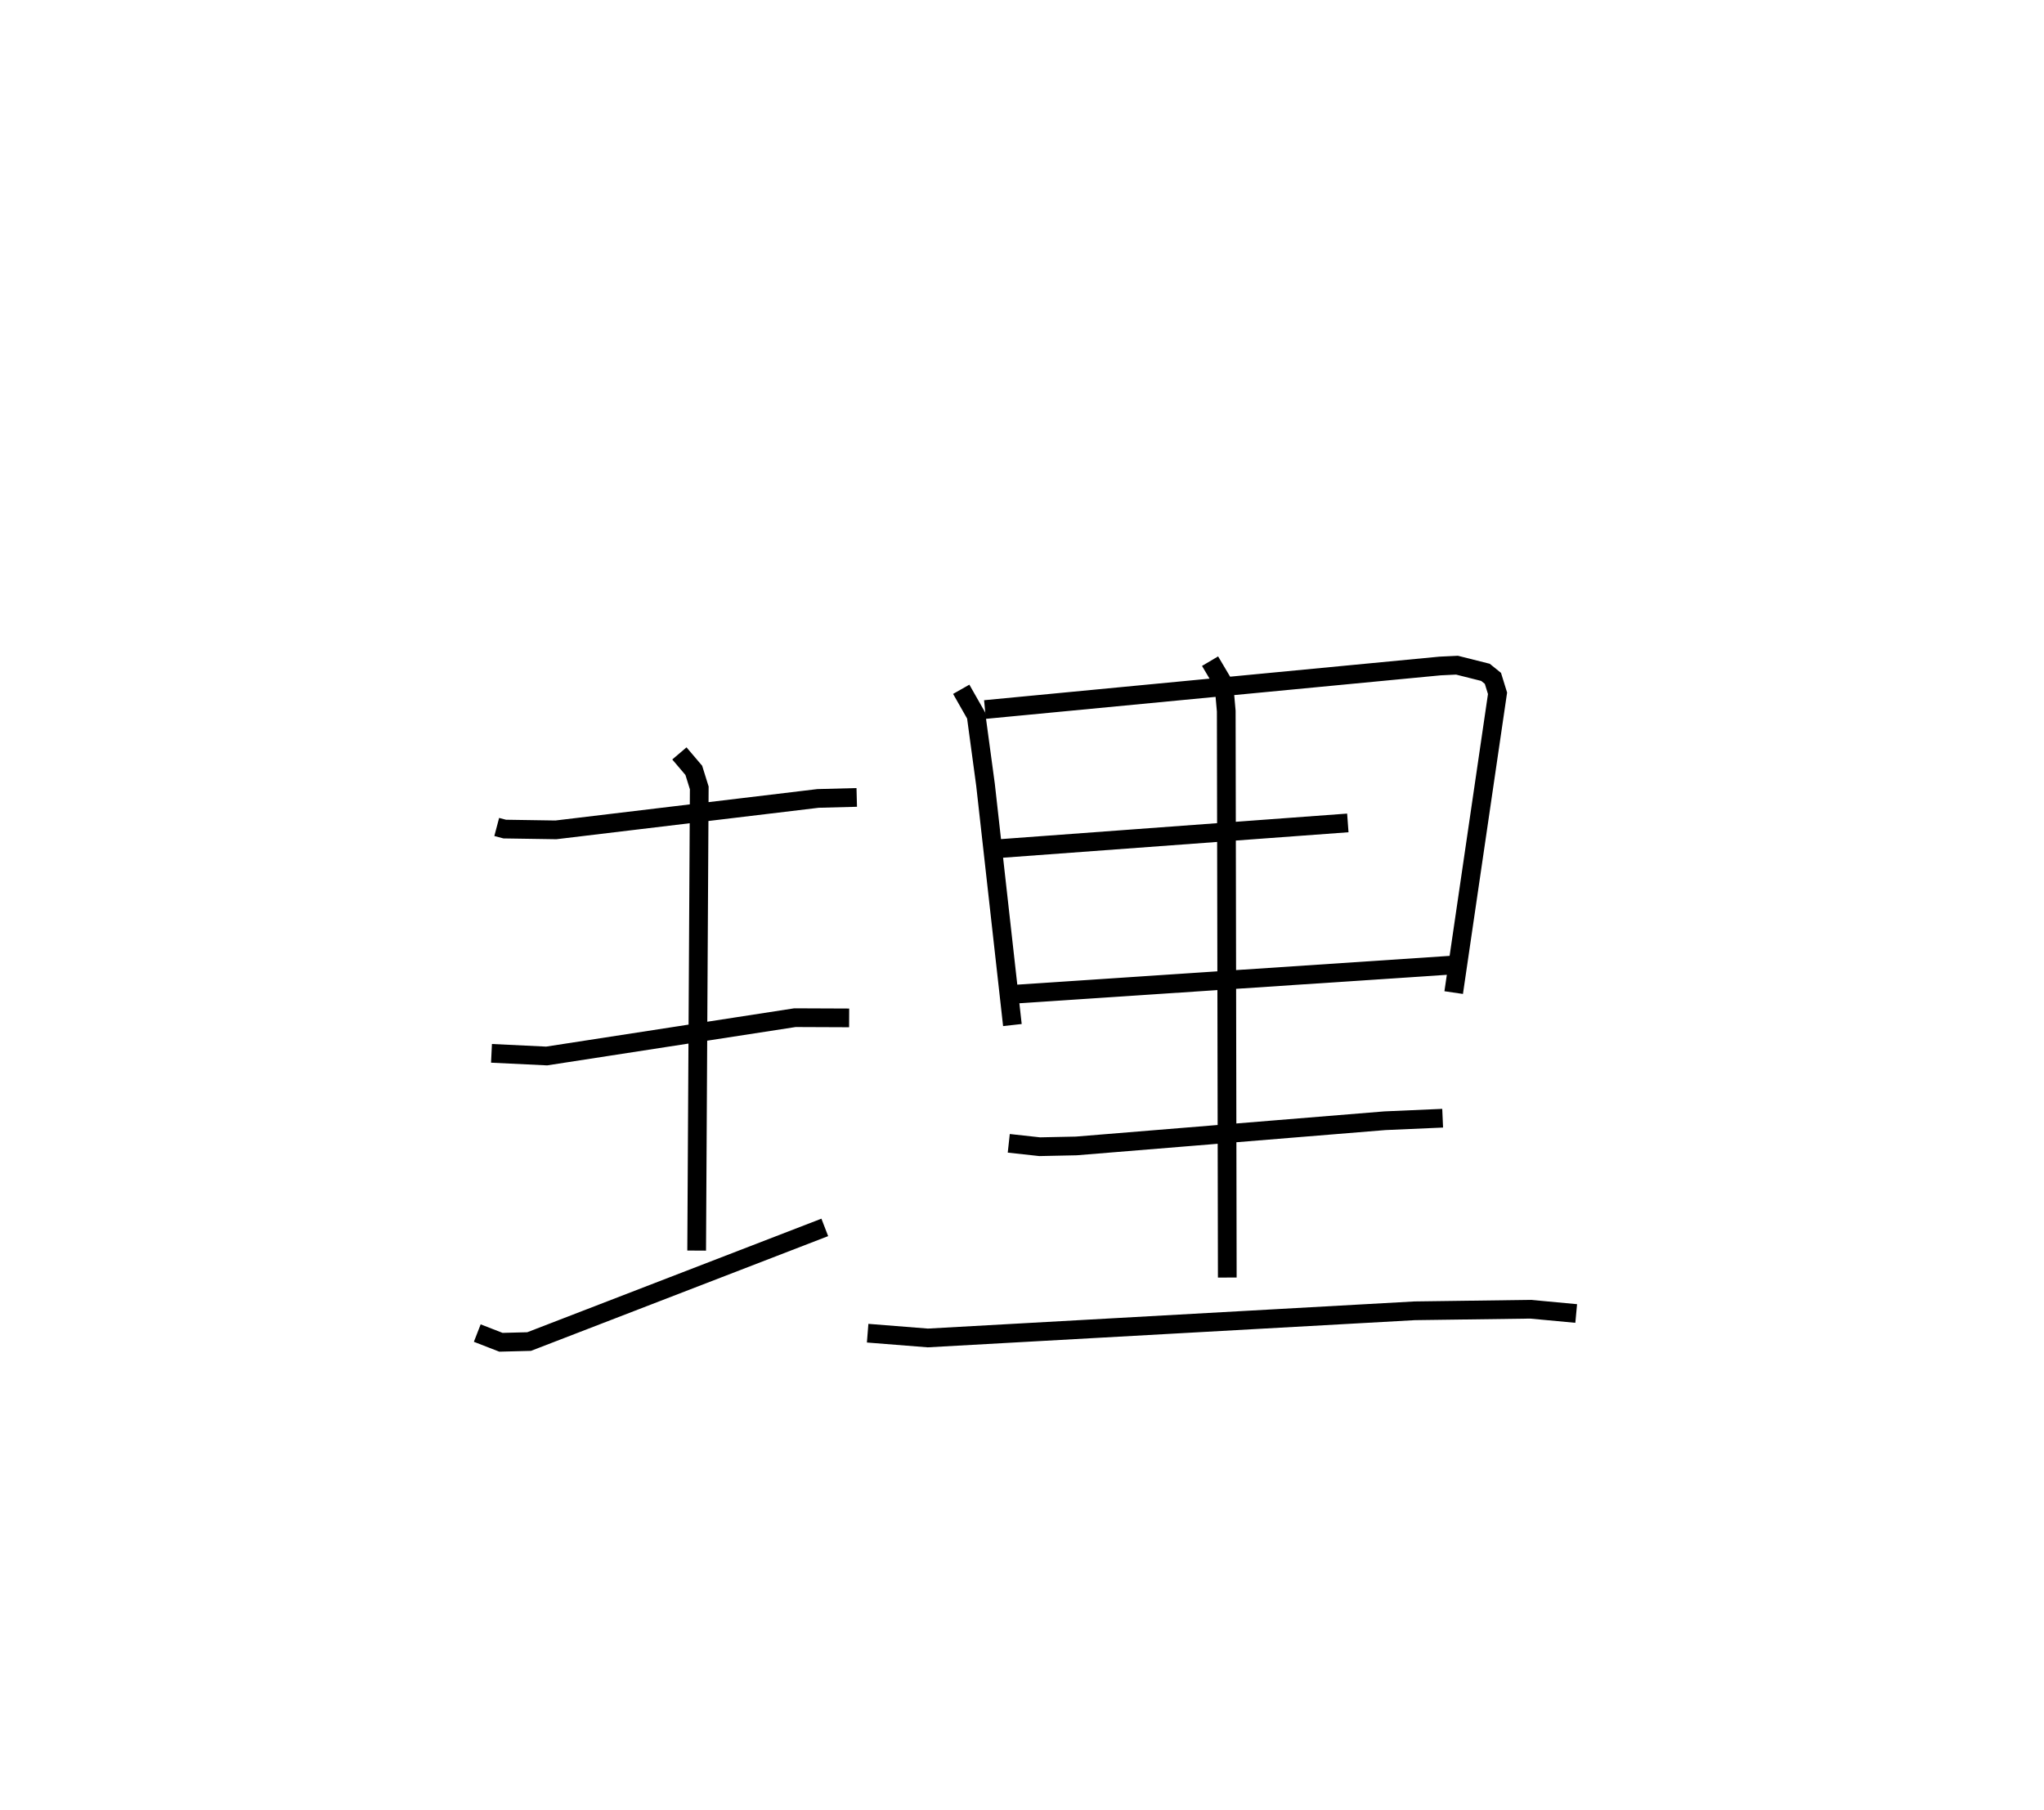 <?xml version="1.0" encoding="utf-8" ?>
<svg baseProfile="full" height="96.73" version="1.1" width="109.219" xmlns="http://www.w3.org/2000/svg" xmlns:ev="http://www.w3.org/2001/xml-events" xmlns:xlink="http://www.w3.org/1999/xlink"><defs /><rect fill="white" height="96.73" width="109.219" x="0" y="0" /><path d="M25,25 m0.0,0.0 m1.542,19.192 l0.426,0.113 2.734,0.042 l14.009,-1.68 2.068,-0.054 m-19.517,13.676 l2.947,0.142 13.268,-2.048 l2.896,0.012 m-19.871,16.843 l1.265,0.492 1.506,-0.039 l15.798,-6.1 m-7.769,-25.329 l0.77,0.905 0.292,0.938 l-0.139,24.725 m14.137,-29.995 l0.797,1.402 0.501,3.705 l1.436,12.836 m-1.465,-16.861 l24.32,-2.327 0.902,-0.043 l1.521,0.383 0.398,0.321 l0.247,0.799 -2.343,15.993 m-24.21,-7.699 l18.553,-1.368 m-17.72,9.148 l23.369,-1.556 m-23.766,9.53 l1.651,0.181 1.955,-0.041 l16.488,-1.347 3.09,-0.135 m-30.725,11.488 l3.214,0.255 26.017,-1.451 l6.188,-0.084 2.442,0.228 m-19.564,-34.86 l0.738,1.247 0.127,1.426 l0.055,30.266 " fill="none" stroke="black" stroke-width="1" /></svg>